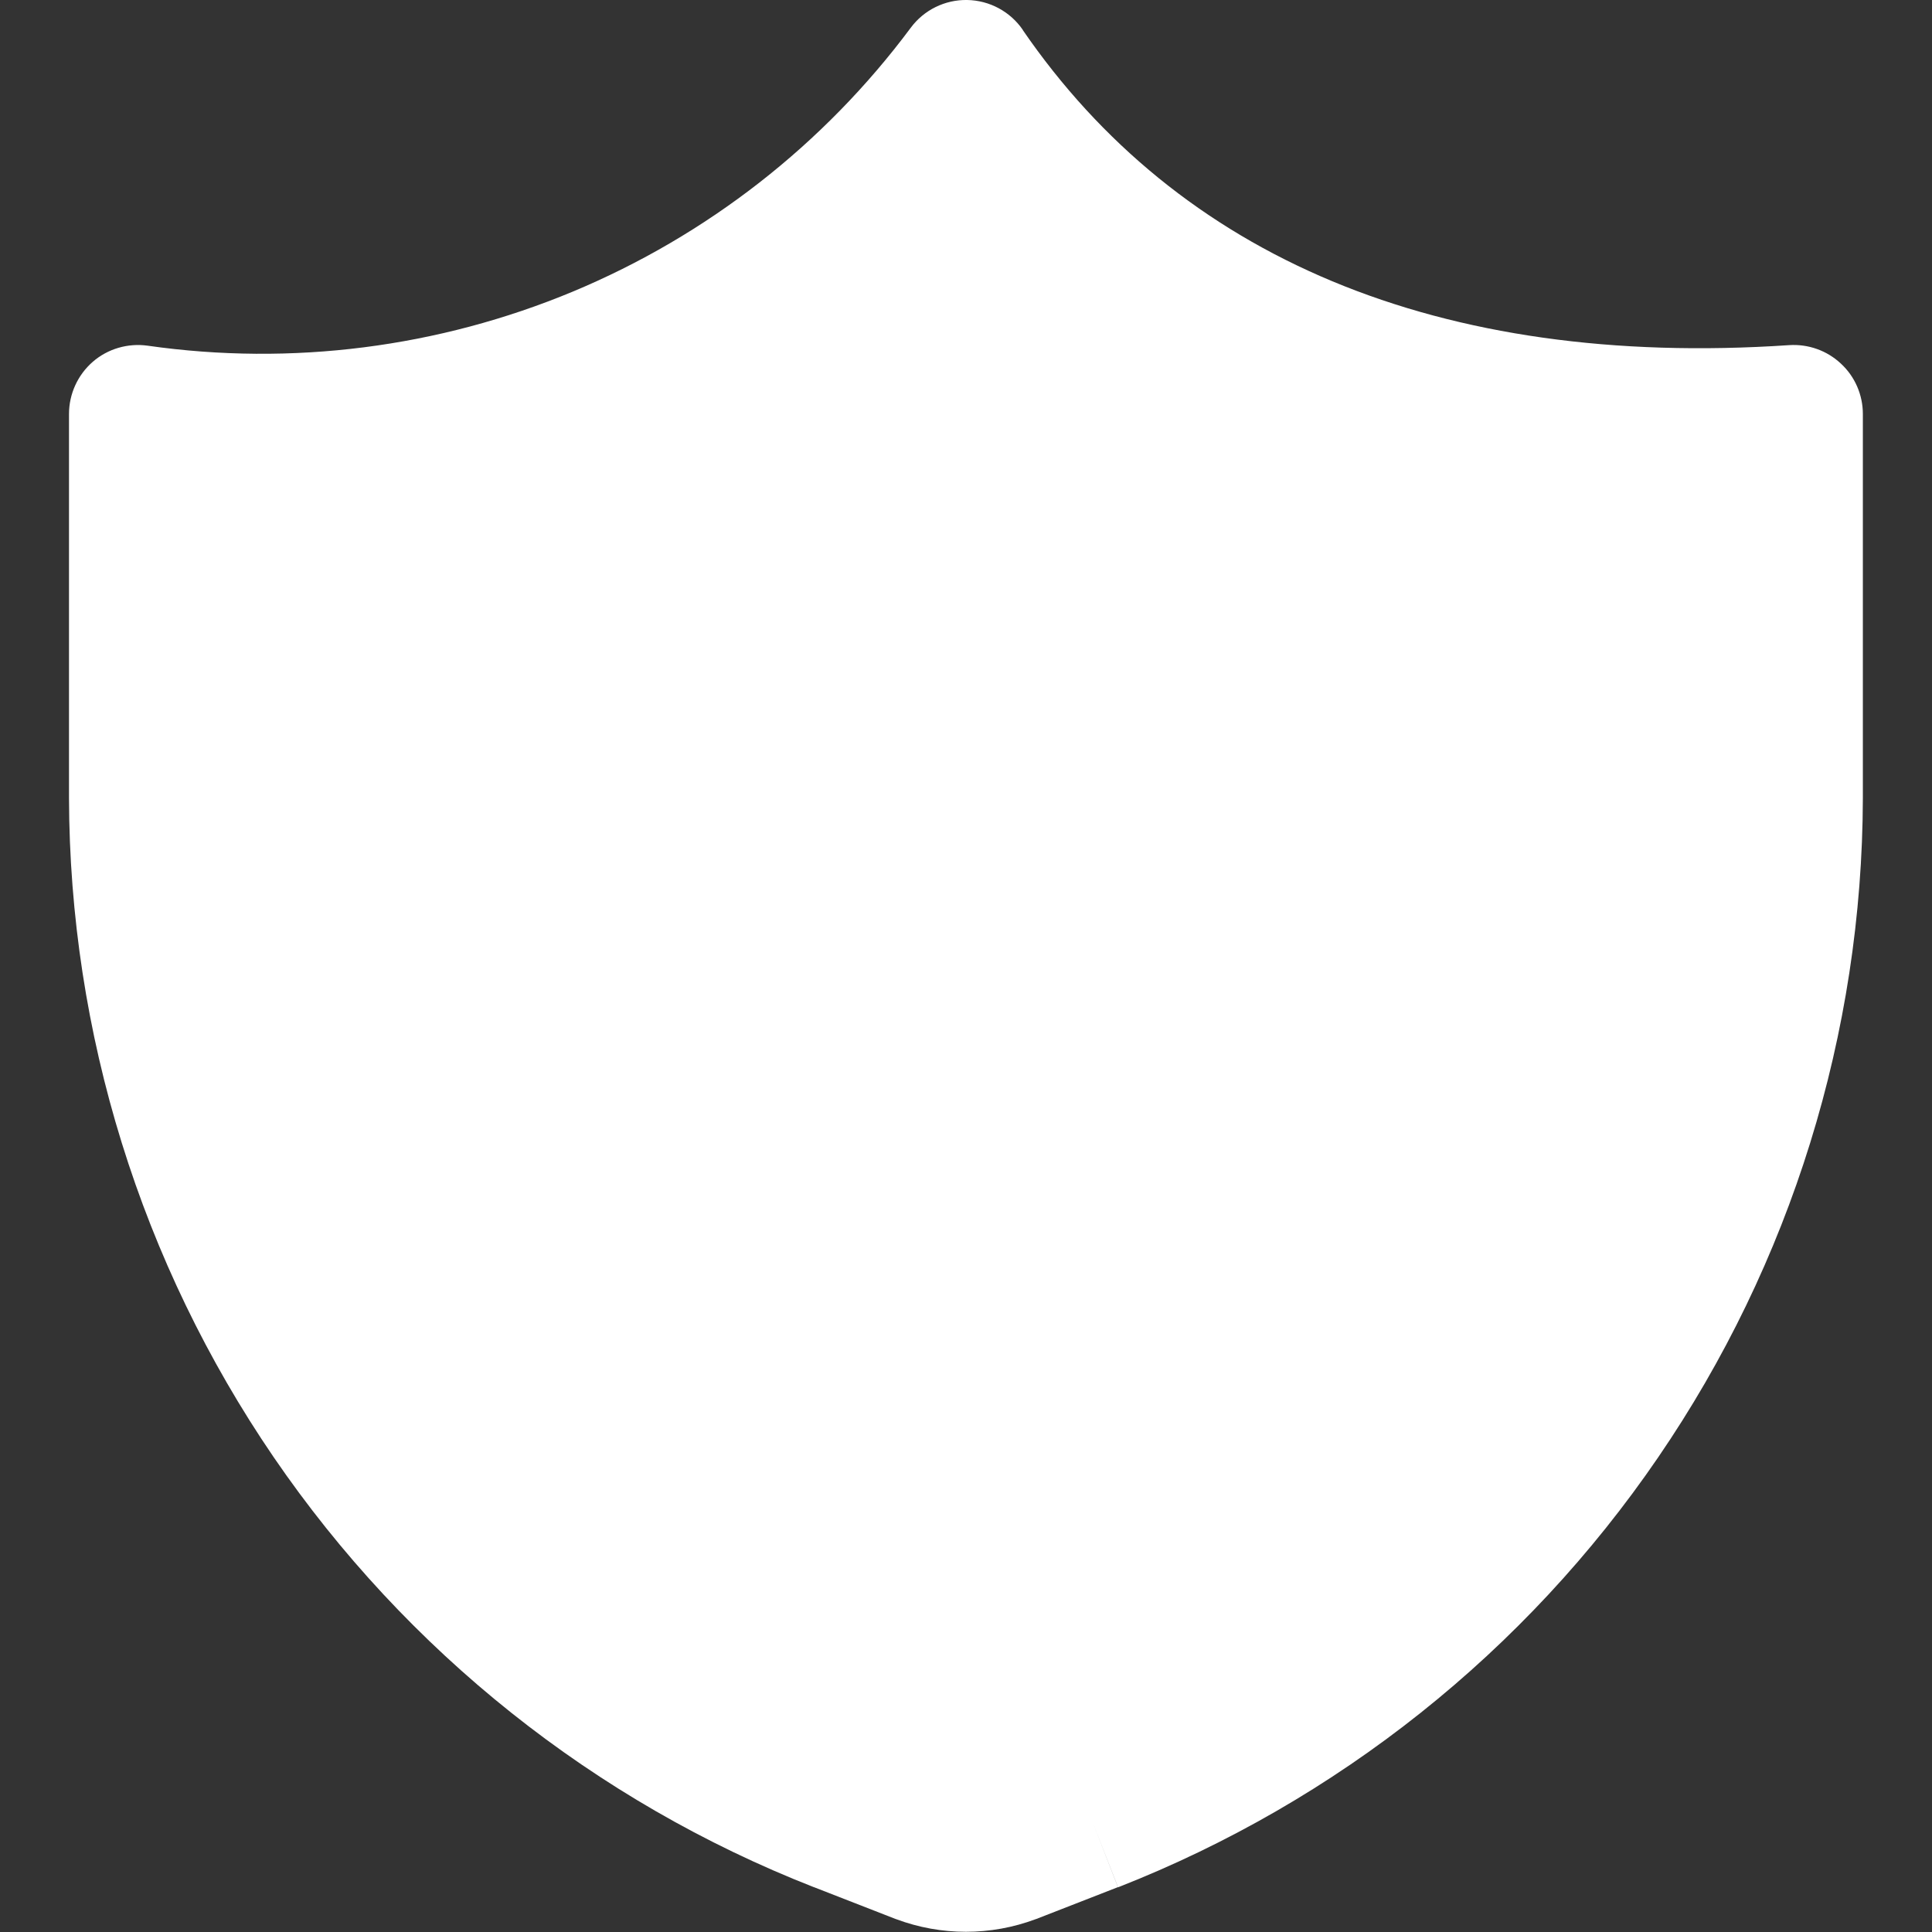 <svg xmlns="http://www.w3.org/2000/svg" fill="none" viewBox="0 0 14 14" id="Shield-2--Streamline-Core.svg"><rect x="0" y="0" width="14" height="14" fill="#333333" stroke="none"/><desc>Shield 2 Streamline Icon: https://streamlinehq.com</desc><g id="shield-2--shield-protection-security-defend-crime-war-cover"><path id="Union" fill="#ffffff" fill-rule="evenodd" d="M7.412 0.217C7.321 0.084 7.171 0.003 7.009 0 6.848 -0.003 6.695 0.072 6.599 0.202 5.97 1.047 5.124 1.707 4.151 2.113c-0.973 0.405 -2.037 0.541 -3.081 0.392 -0.143 -0.02 -0.289 0.022 -0.398 0.117S0.5 2.855 0.5 3v2.781c0.004 1.705 0.521 3.37 1.483 4.778 0.963 1.408 2.326 2.494 3.914 3.116l0.001 0 0.59 0.23 -0 0 0.006 0.002c0.326 0.122 0.685 0.122 1.011 0l0 0 0.006 -0.002 0.59 -0.23L7.92 13.21l0.182 0.466c1.588 -0.623 2.952 -1.708 3.914 -3.116 0.963 -1.408 1.479 -3.073 1.483 -4.778l0 -0.001V3c0 -0.138 -0.057 -0.271 -0.159 -0.365 -0.101 -0.095 -0.237 -0.143 -0.375 -0.134 -2.549 0.171 -4.428 -0.644 -5.554 -2.284Z" clip-rule="evenodd" stroke-width="1"></path></g></svg>